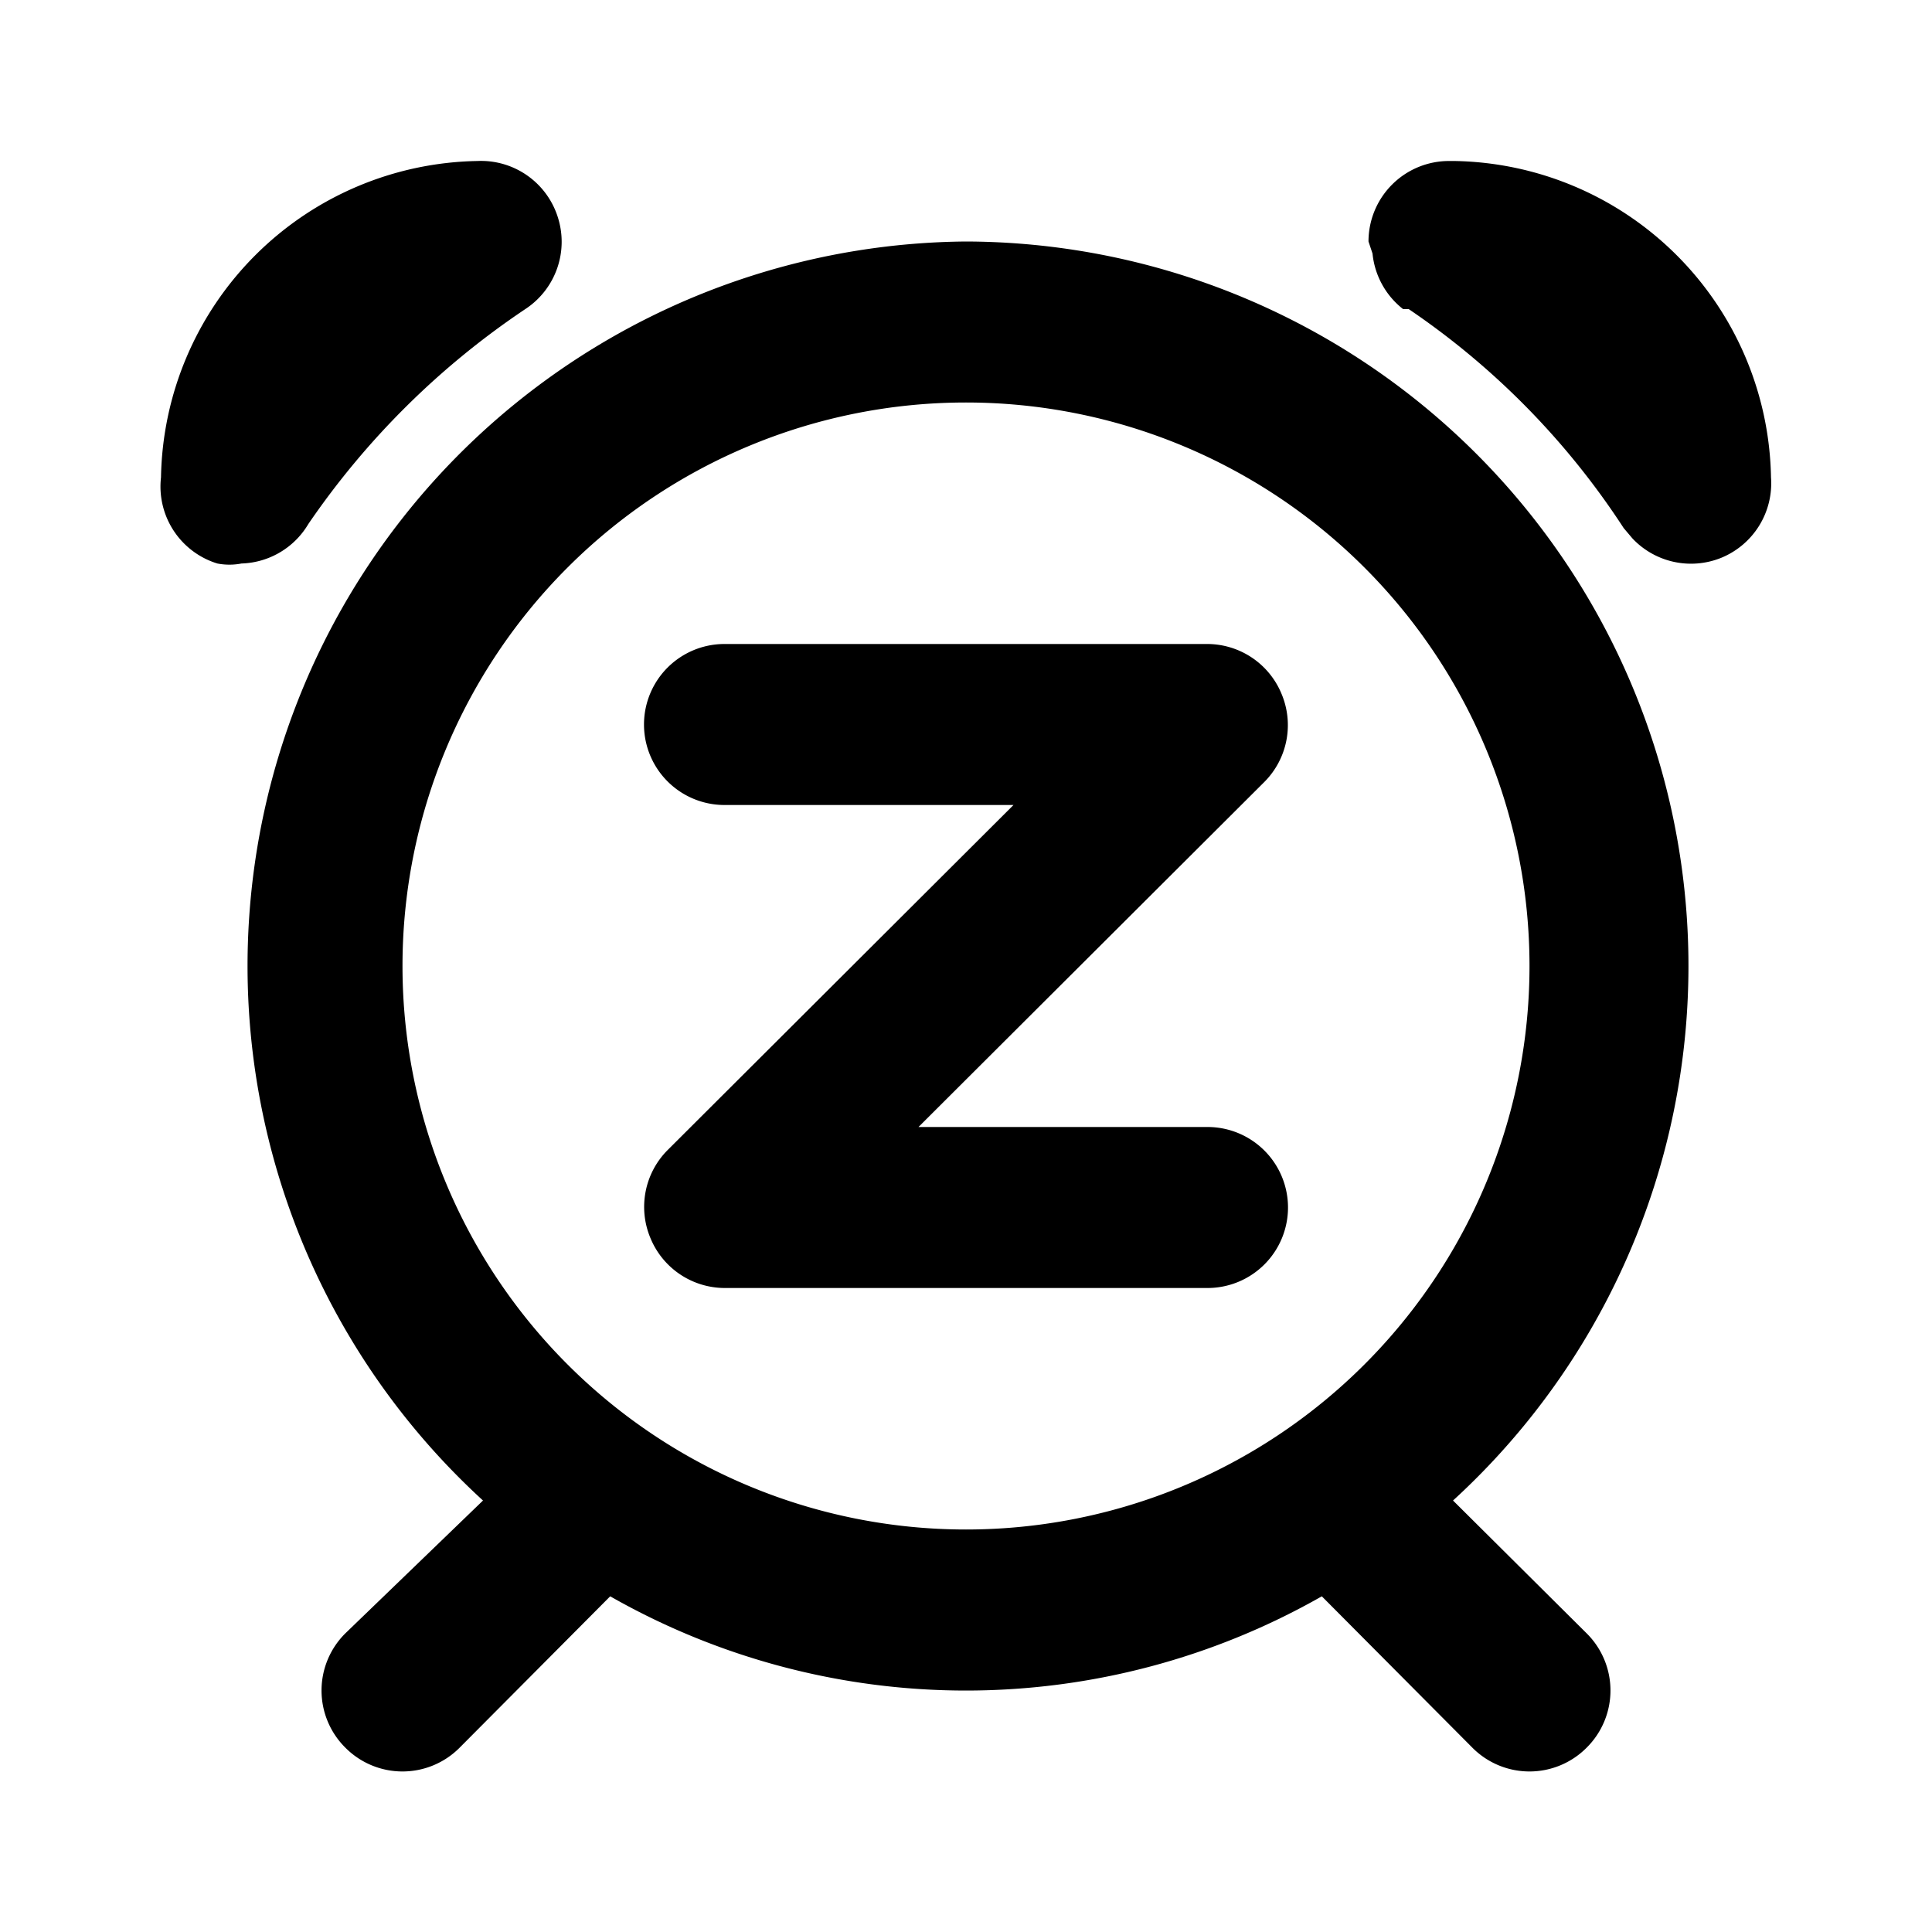 <svg id="Layer_1" data-name="Layer 1" xmlns="http://www.w3.org/2000/svg" viewBox="0 0 24 24"><title>Alarm Snooze</title><path d="M12,3A9,9,0,0,0,6,18.64L4.29,20.29a1,1,0,0,0,0,1.42,1,1,0,0,0,1.42,0l1.87-1.88a8.93,8.93,0,0,0,8.84,0l1.87,1.88a1,1,0,0,0,1.42,0,1,1,0,0,0,0-1.42l-1.66-1.65A9,9,0,0,0,12,3Zm0,16a7,7,0,1,1,7-7A7,7,0,0,1,12,19ZM2,5.93A4,4,0,0,1,5.93,2a1,1,0,0,1,1,.7,1,1,0,0,1-.39,1.13A10,10,0,0,0,3.83,6.51,1,1,0,0,1,3,7a.79.79,0,0,1-.3,0A1,1,0,0,1,2,5.93Zm20,0a1,1,0,0,1-.62,1,1,1,0,0,1-1.1-.24h0l-.11-.13A9.62,9.62,0,0,0,17.5,3.84l-.07,0a1,1,0,0,1-.38-.69h0S17,3,17,3h0a1,1,0,0,1,1-1h.07A4,4,0,0,1,22,5.93ZM16,15a1,1,0,0,1-1,1H9a1,1,0,0,1-.92-.62,1,1,0,0,1,.21-1.09L12.59,10H9A1,1,0,0,1,9,8h6a1,1,0,0,1,.92.62,1,1,0,0,1-.21,1.09L11.41,14H15A1,1,0,0,1,16,15Z"/></svg>